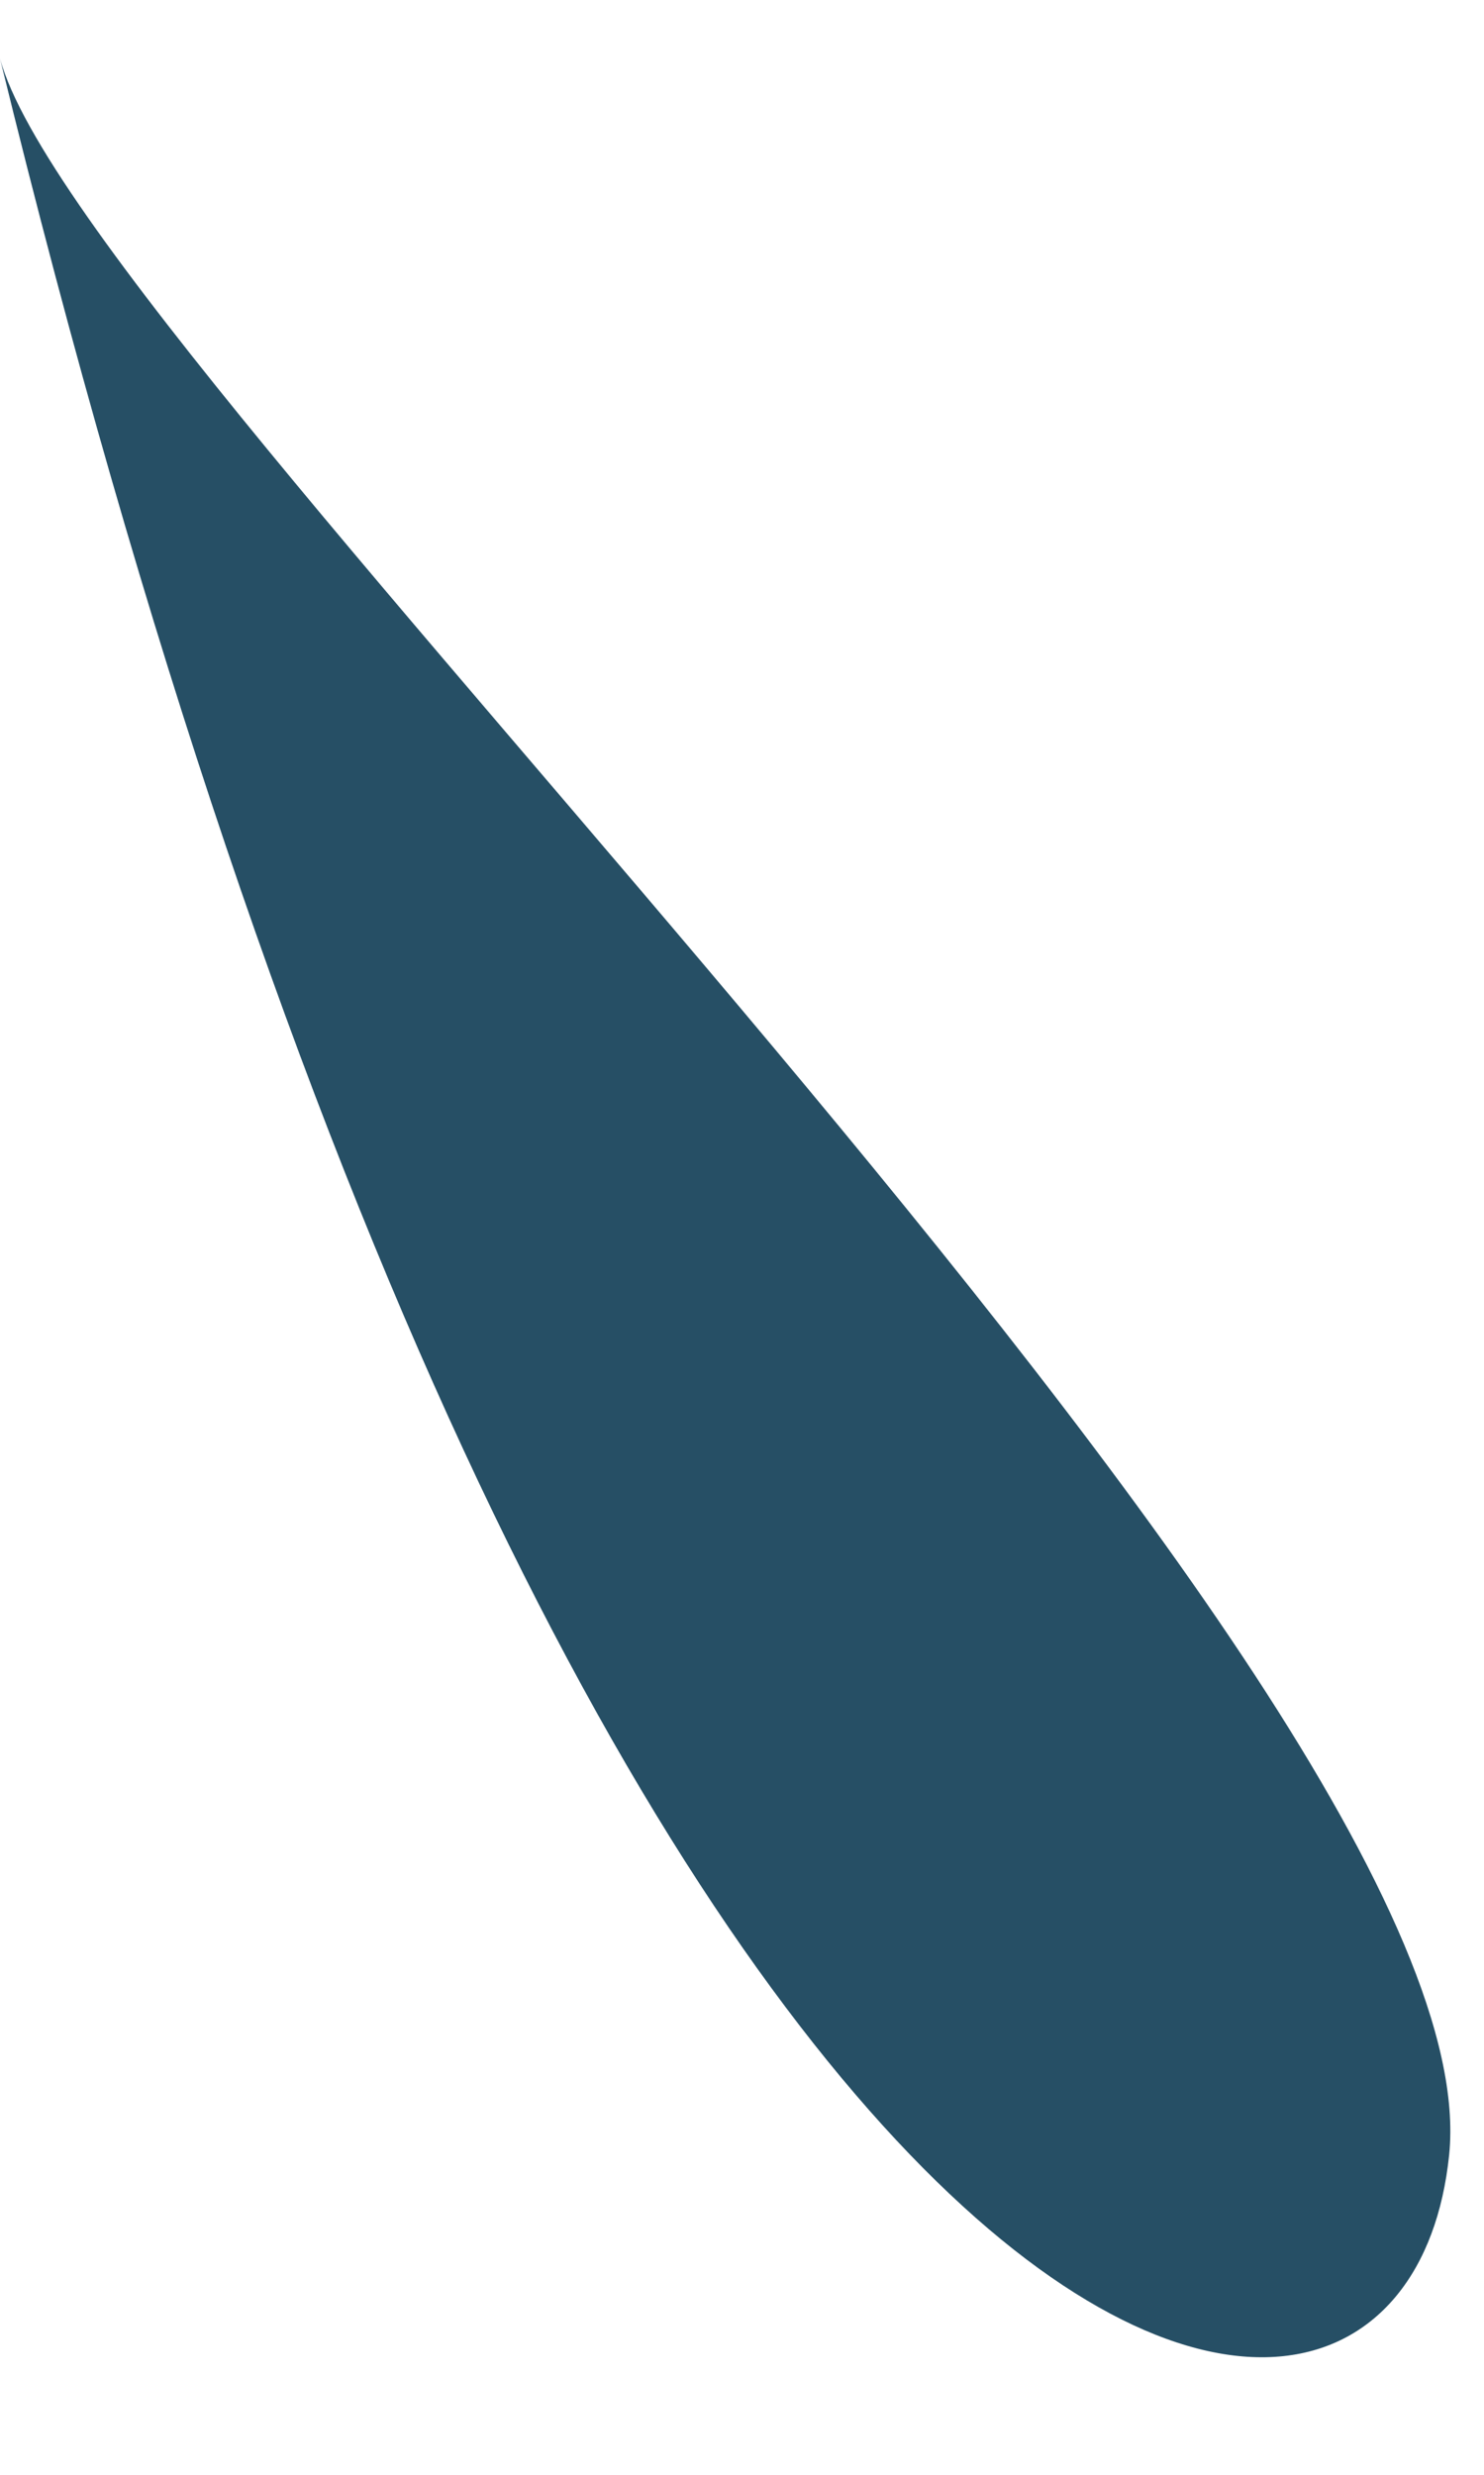 <svg width="12" height="20" viewBox="0 0 12 20" fill="none" xmlns="http://www.w3.org/2000/svg">
<path d="M0 0.472C0.655 2.936 12.106 13.66 11.718 17.416C11.33 21.171 4.668 19.588 0 0.472Z" fill="#264F65"/>
</svg>
